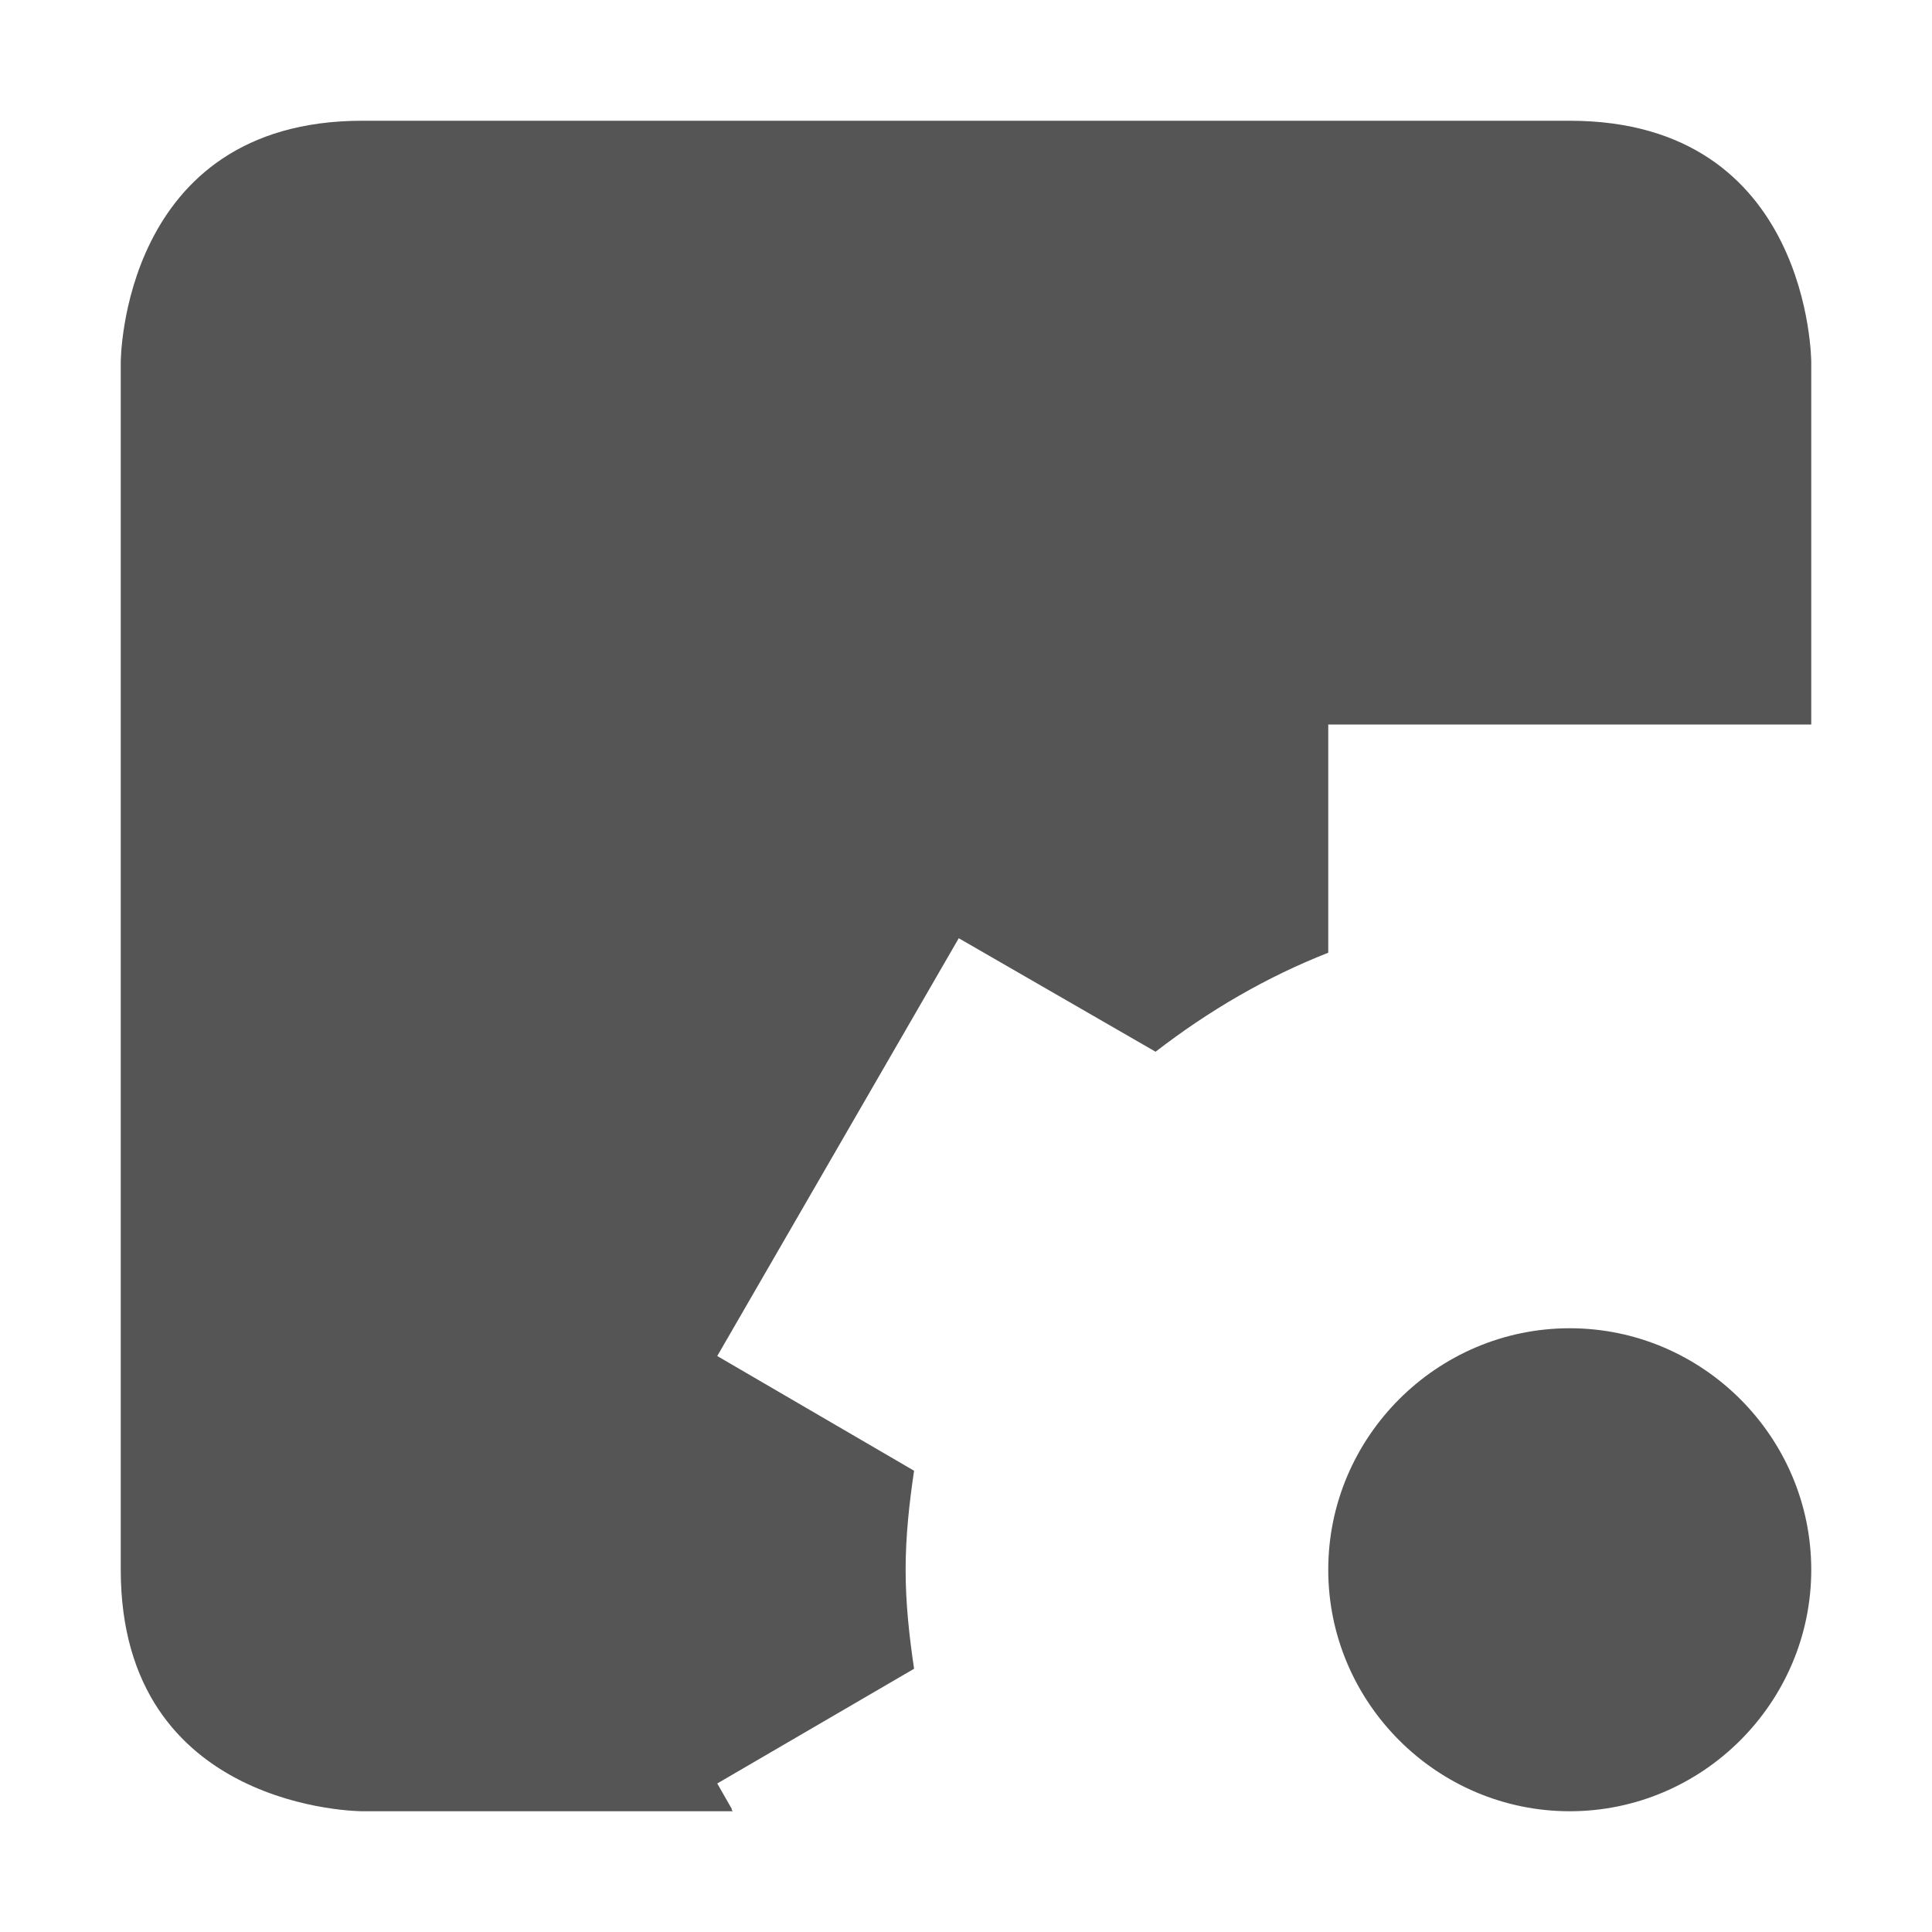 <svg xmlns="http://www.w3.org/2000/svg" width="16" height="16"><path d="M3 1C1 1 1 3 1 3v10c0 2 2 2 2 2h3.07l-.01-.01v-.01l-.12-.21 1.63-.95c-.04-.27-.07-.54-.07-.82 0-.28.03-.55.07-.82l-1.63-.95 2-3.46 1.63.94c.44-.34.92-.62 1.43-.82V6h4V3s0-2-2-2zm10 10c-1.1 0-2 .9-2 2s.9 2 2 2 2-.9 2-2-.9-2-2-2z" fill="#555555"/></svg>